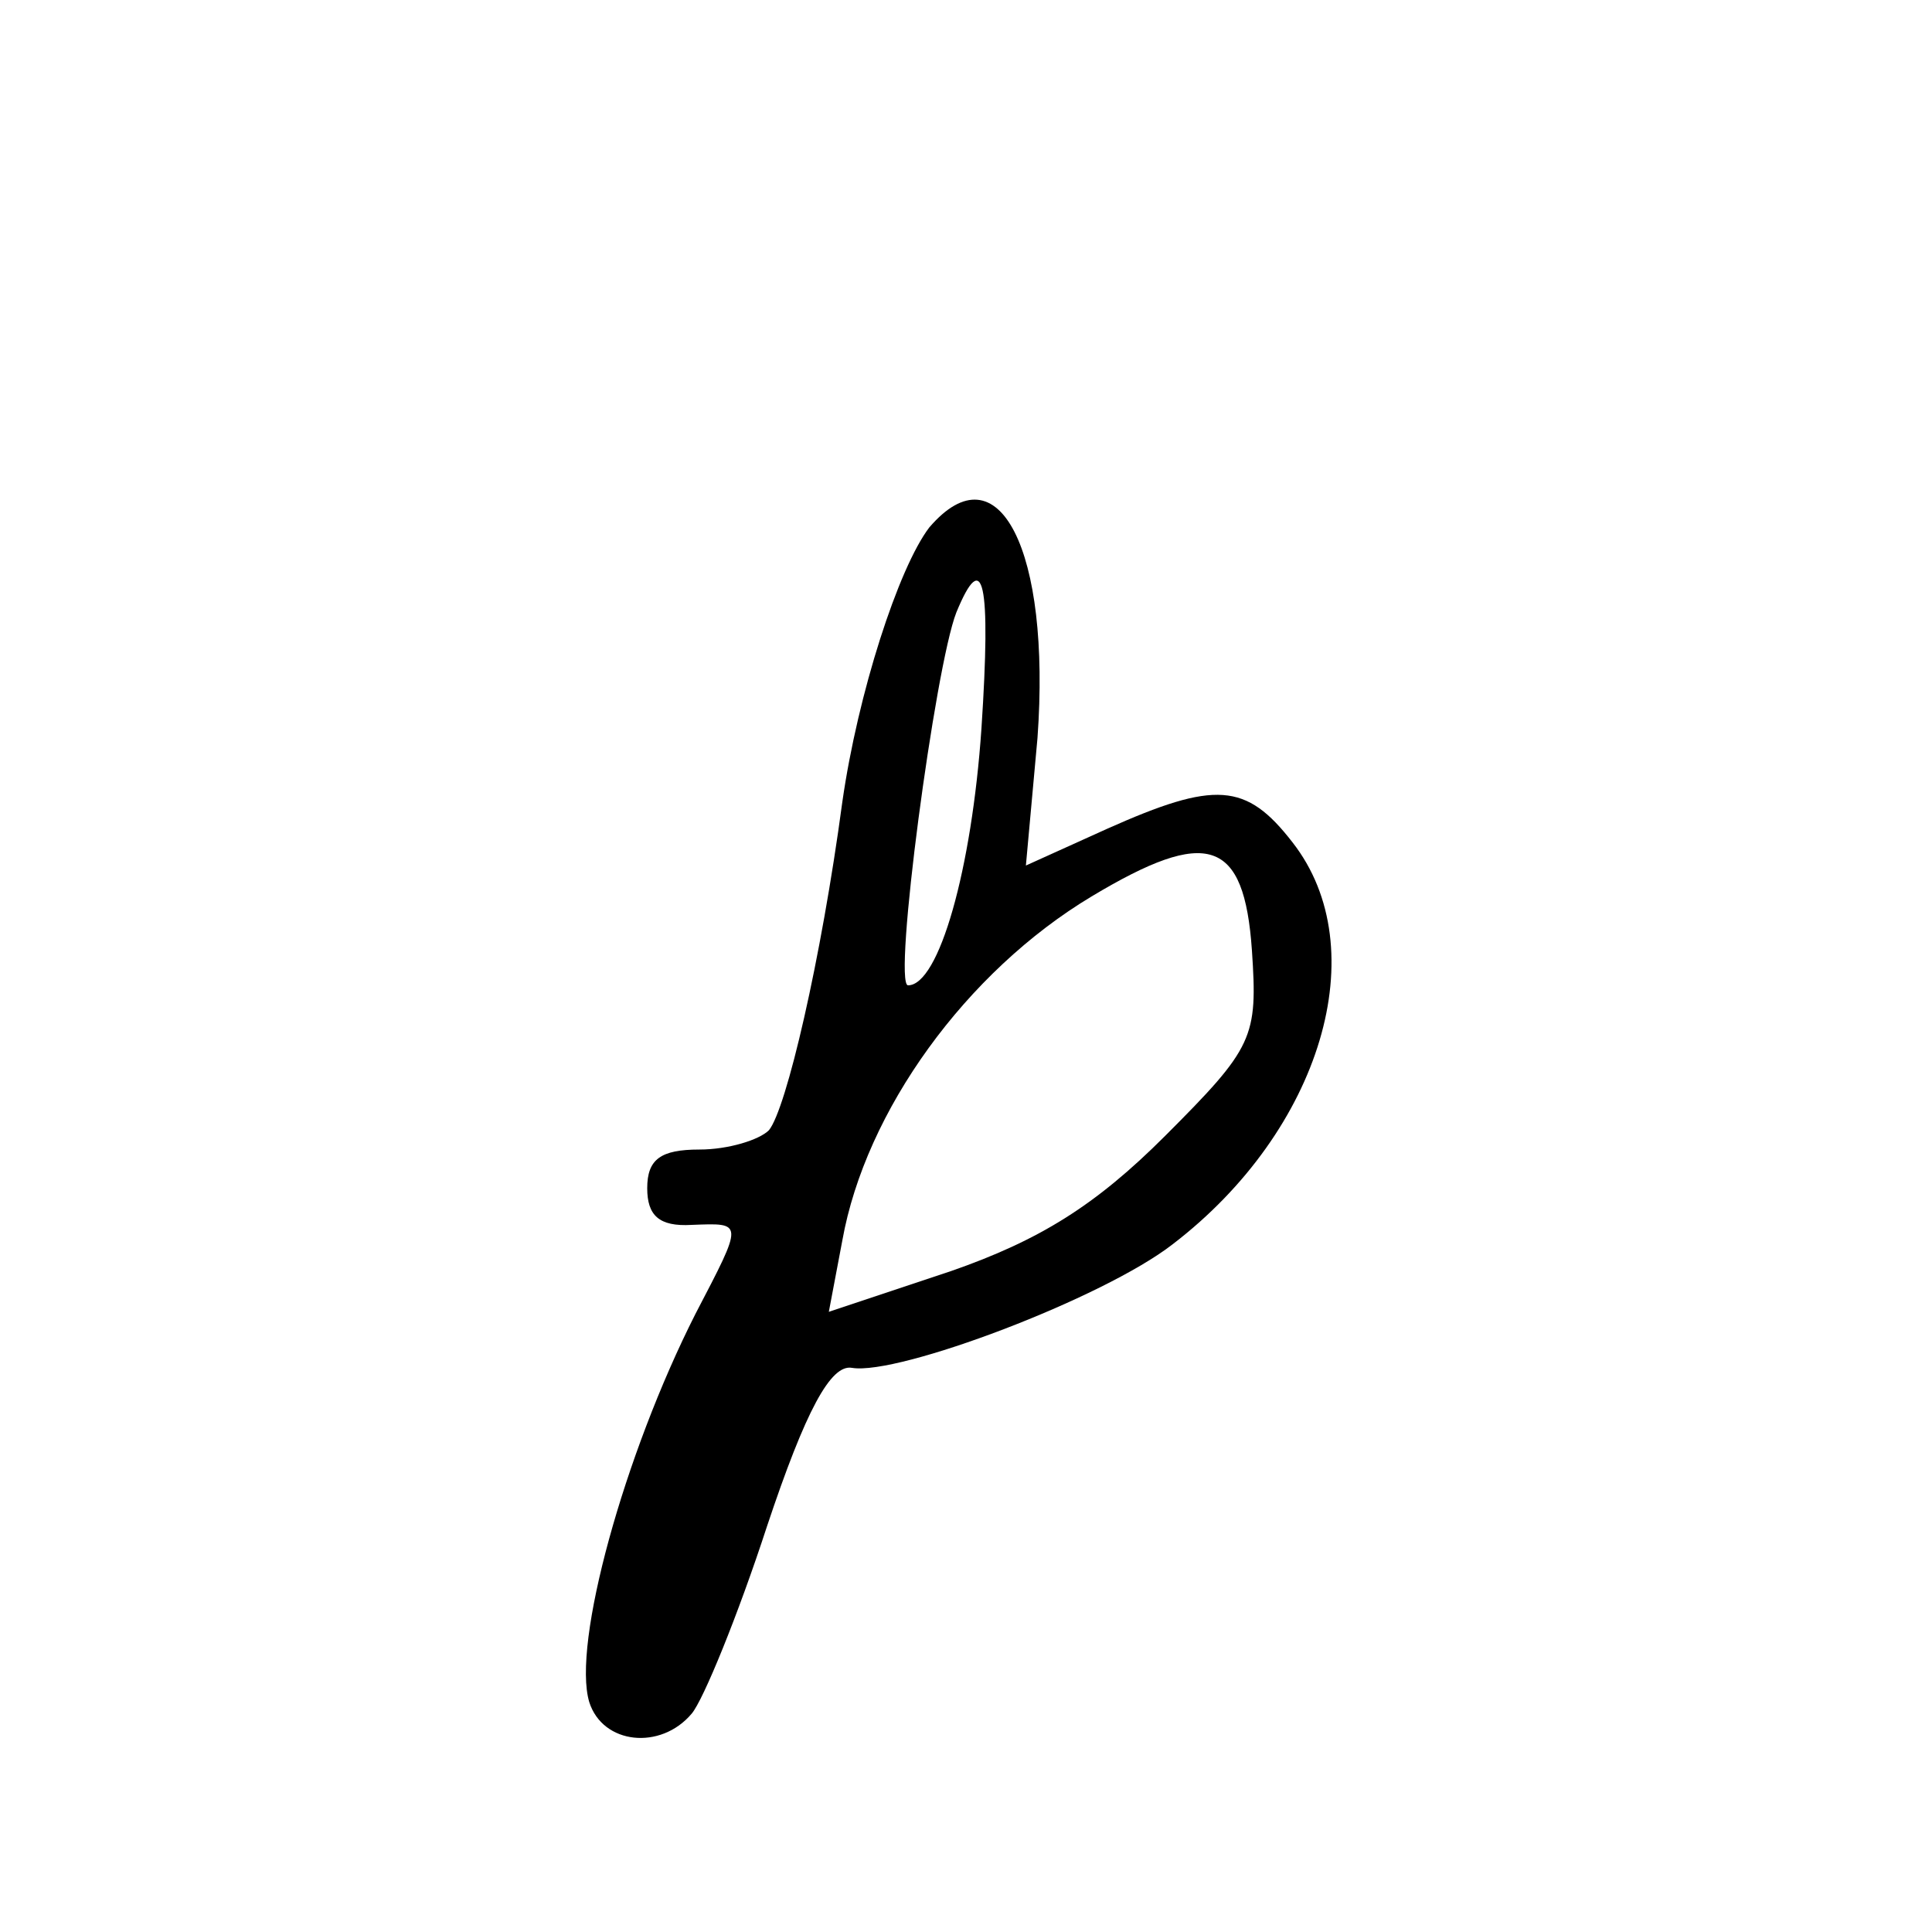 <?xml version="1.0" standalone="no"?>
<!DOCTYPE svg PUBLIC "-//W3C//DTD SVG 20010904//EN"
 "http://www.w3.org/TR/2001/REC-SVG-20010904/DTD/svg10.dtd">
<svg version="1.0" xmlns="http://www.w3.org/2000/svg"
 width="100pt" height="100pt" viewBox="0 0 100 100"
 preserveAspectRatio="xMidYMid meet">
<g transform="translate(0,100) scale(0.1,-0.1)"
fill="#000000" stroke="none">
<path d="M481 727 c-16 -21 -37 -86 -45 -142 -11 -82 -29 -159 -38 -170 -5 -5
-21 -10 -36 -10 -20 0 -27 -5 -27 -20 0 -14 6 -20 23 -19 27 1 27 2 2 -46 -37
-73 -64 -171 -55 -201 7 -22 37 -25 53 -6 6 7 24 51 39 97 20 60 33 84 44 82
24 -4 130 36 166 64 77 59 105 153 62 208 -24 31 -40 32 -96 7 l-42 -19 6 66
c7 97 -20 151 -56 109z m27 -104 c-5 -73 -22 -133 -38 -133 -8 0 14 165 25
193 14 34 18 16 13 -60z m140 -115 c3 -45 1 -50 -45 -96 -36 -36 -65 -54 -111
-70 l-63 -21 7 37 c12 67 64 139 129 178 60 36 79 30 83 -28z"/>
</g>
</svg>

